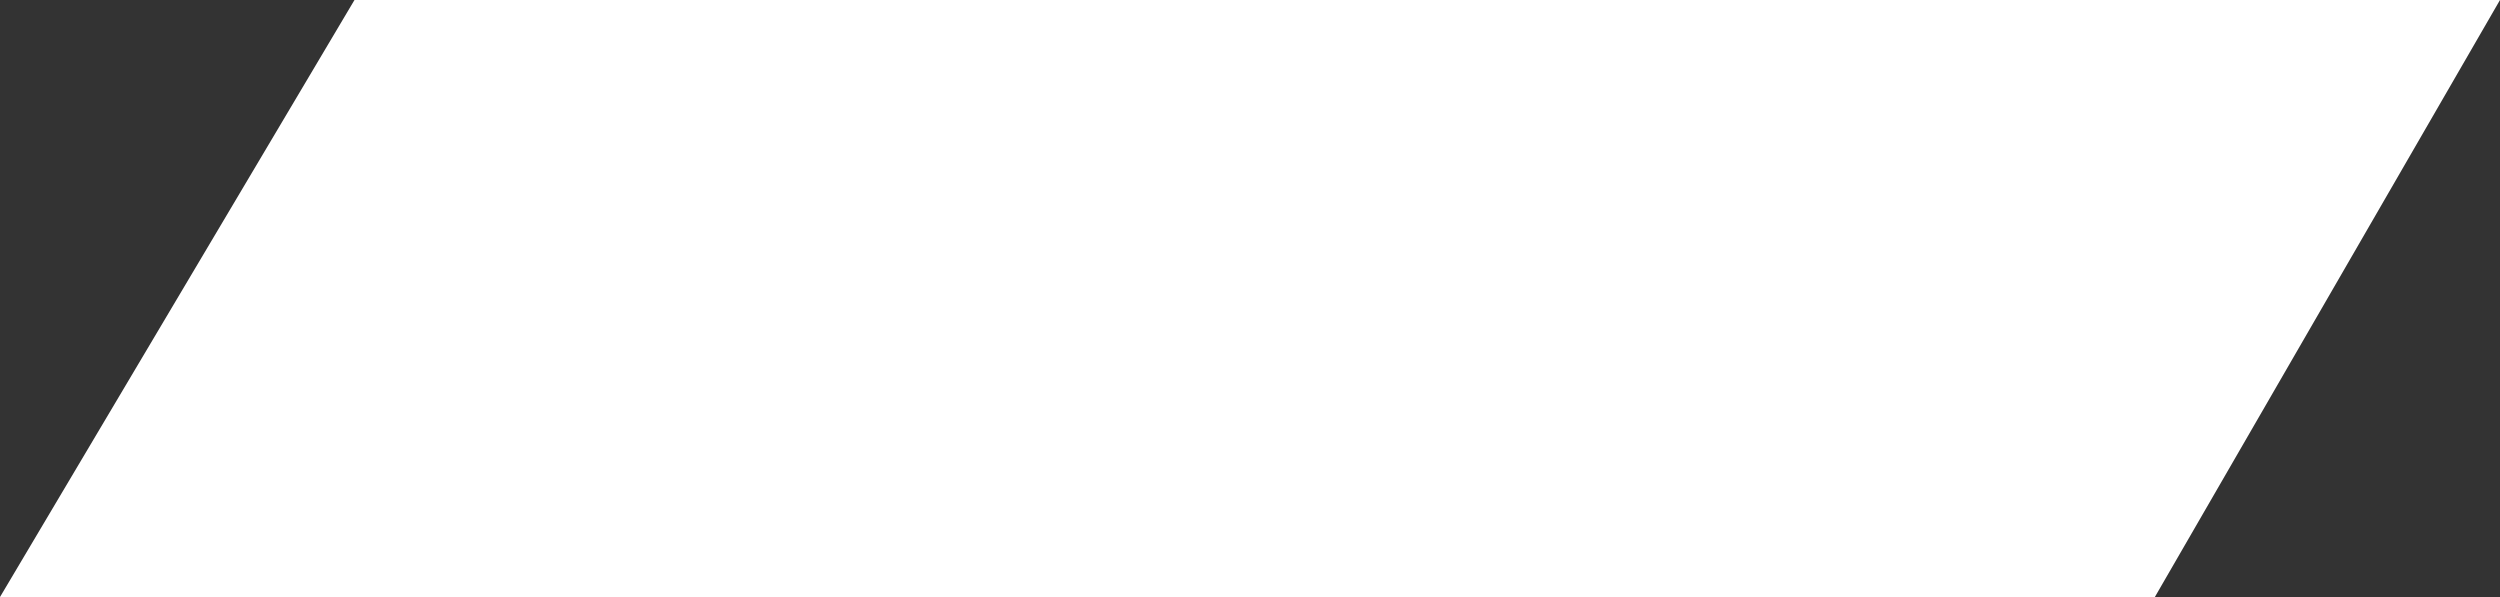 <svg width="134" height="32" viewBox="0 0 134 32" fill="none" xmlns="http://www.w3.org/2000/svg">
<rect x="0" y="0" width="134" height="32" fill="#333333" stroke="none"/>
<path id="Vector 10" d="M19 0L0 32H115.5L134 0H19Z" fill="white"/>
</svg>
